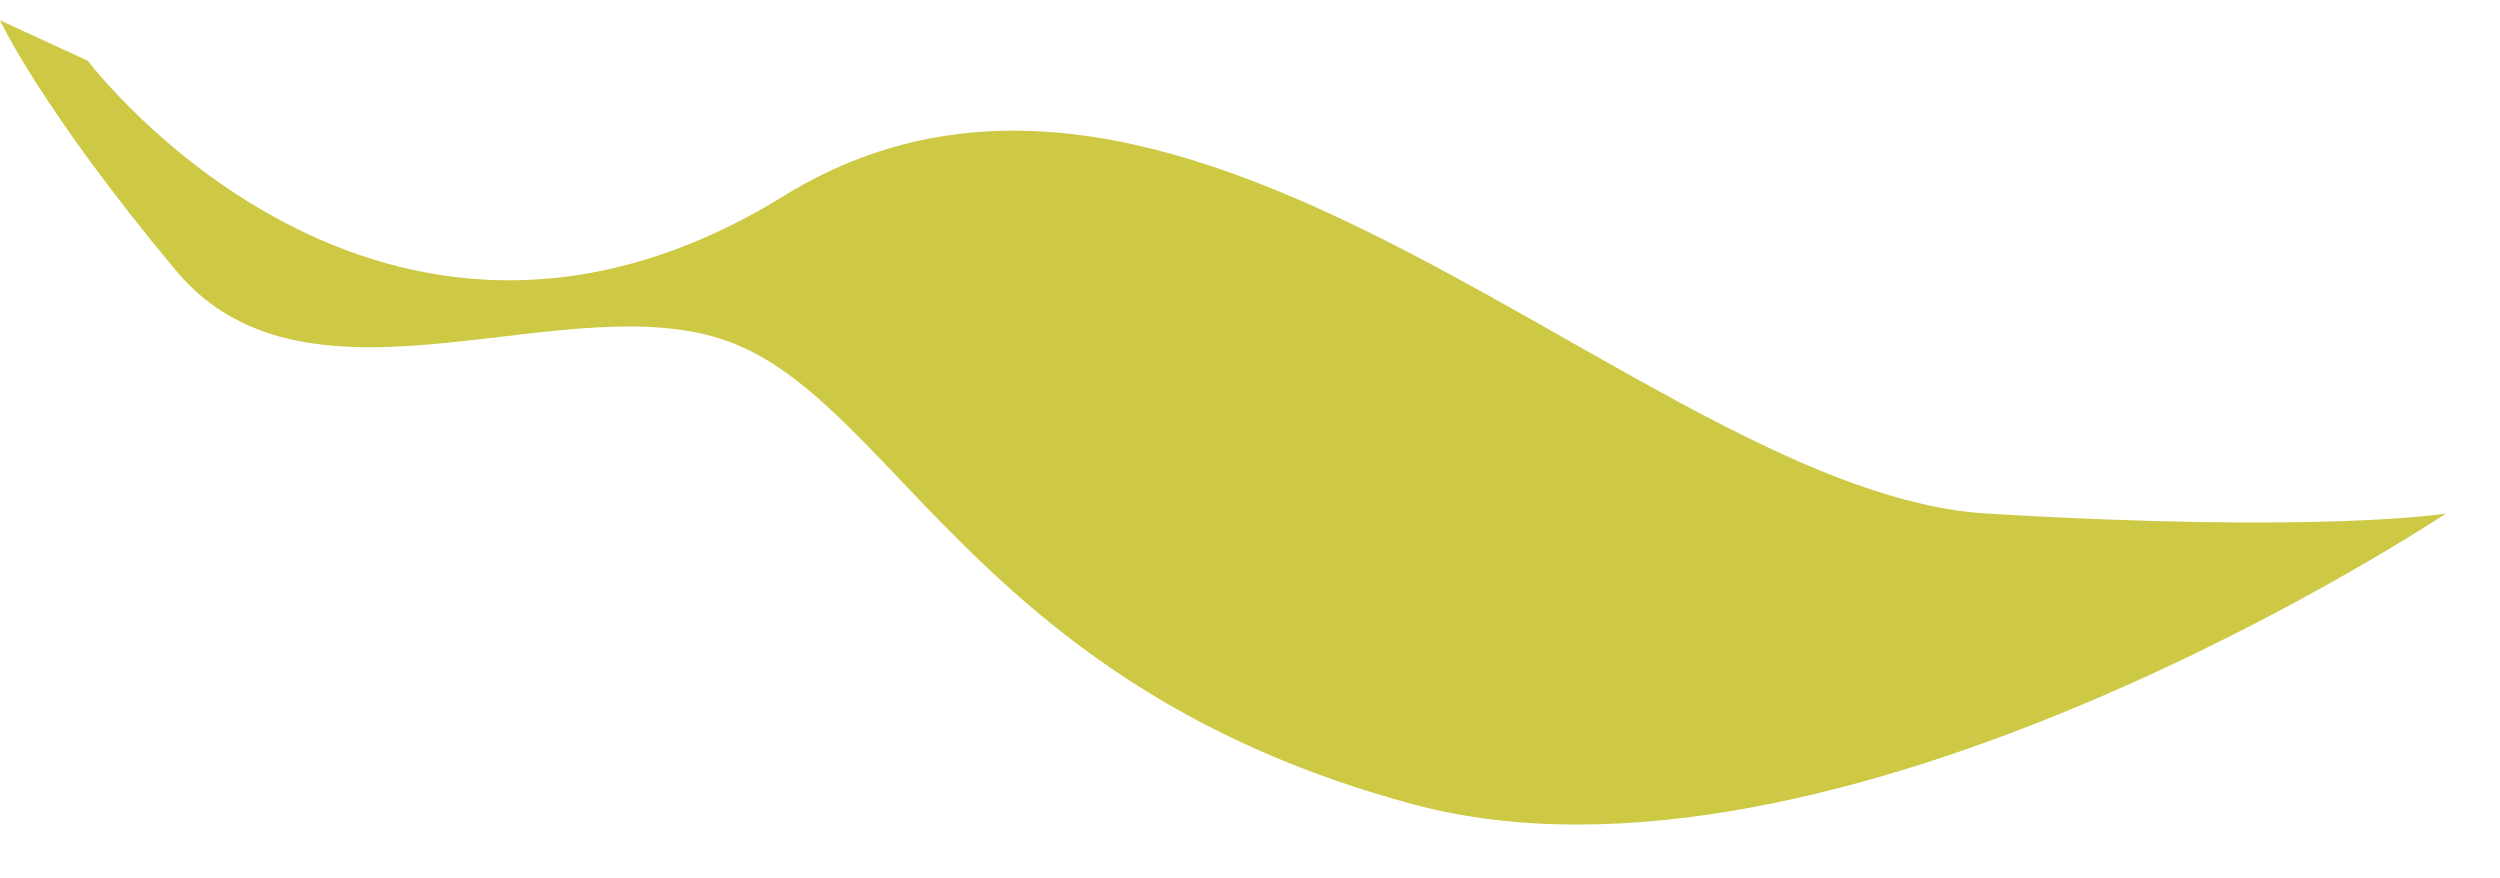 <svg width="37" height="13" viewBox="0 0 37 13" fill="none" xmlns="http://www.w3.org/2000/svg">
<path d="M1.3 0.9C1.3 0.9 5.6 6.6 11.6 2.9C17.6 -0.8 24.4 7.3 29.4 7.6C34.4 7.9 36.2 7.6 36.2 7.6C36.2 7.6 27.2 13.6 20.9 11.9C14.6 10.2 13.3 6.1 10.9 5.1C8.5 4.1 4.6 6.4 2.6 4C0.6 1.6 0 0.3 0 0.3L1.3 0.9Z" fill="#CDC945"/>
</svg>
